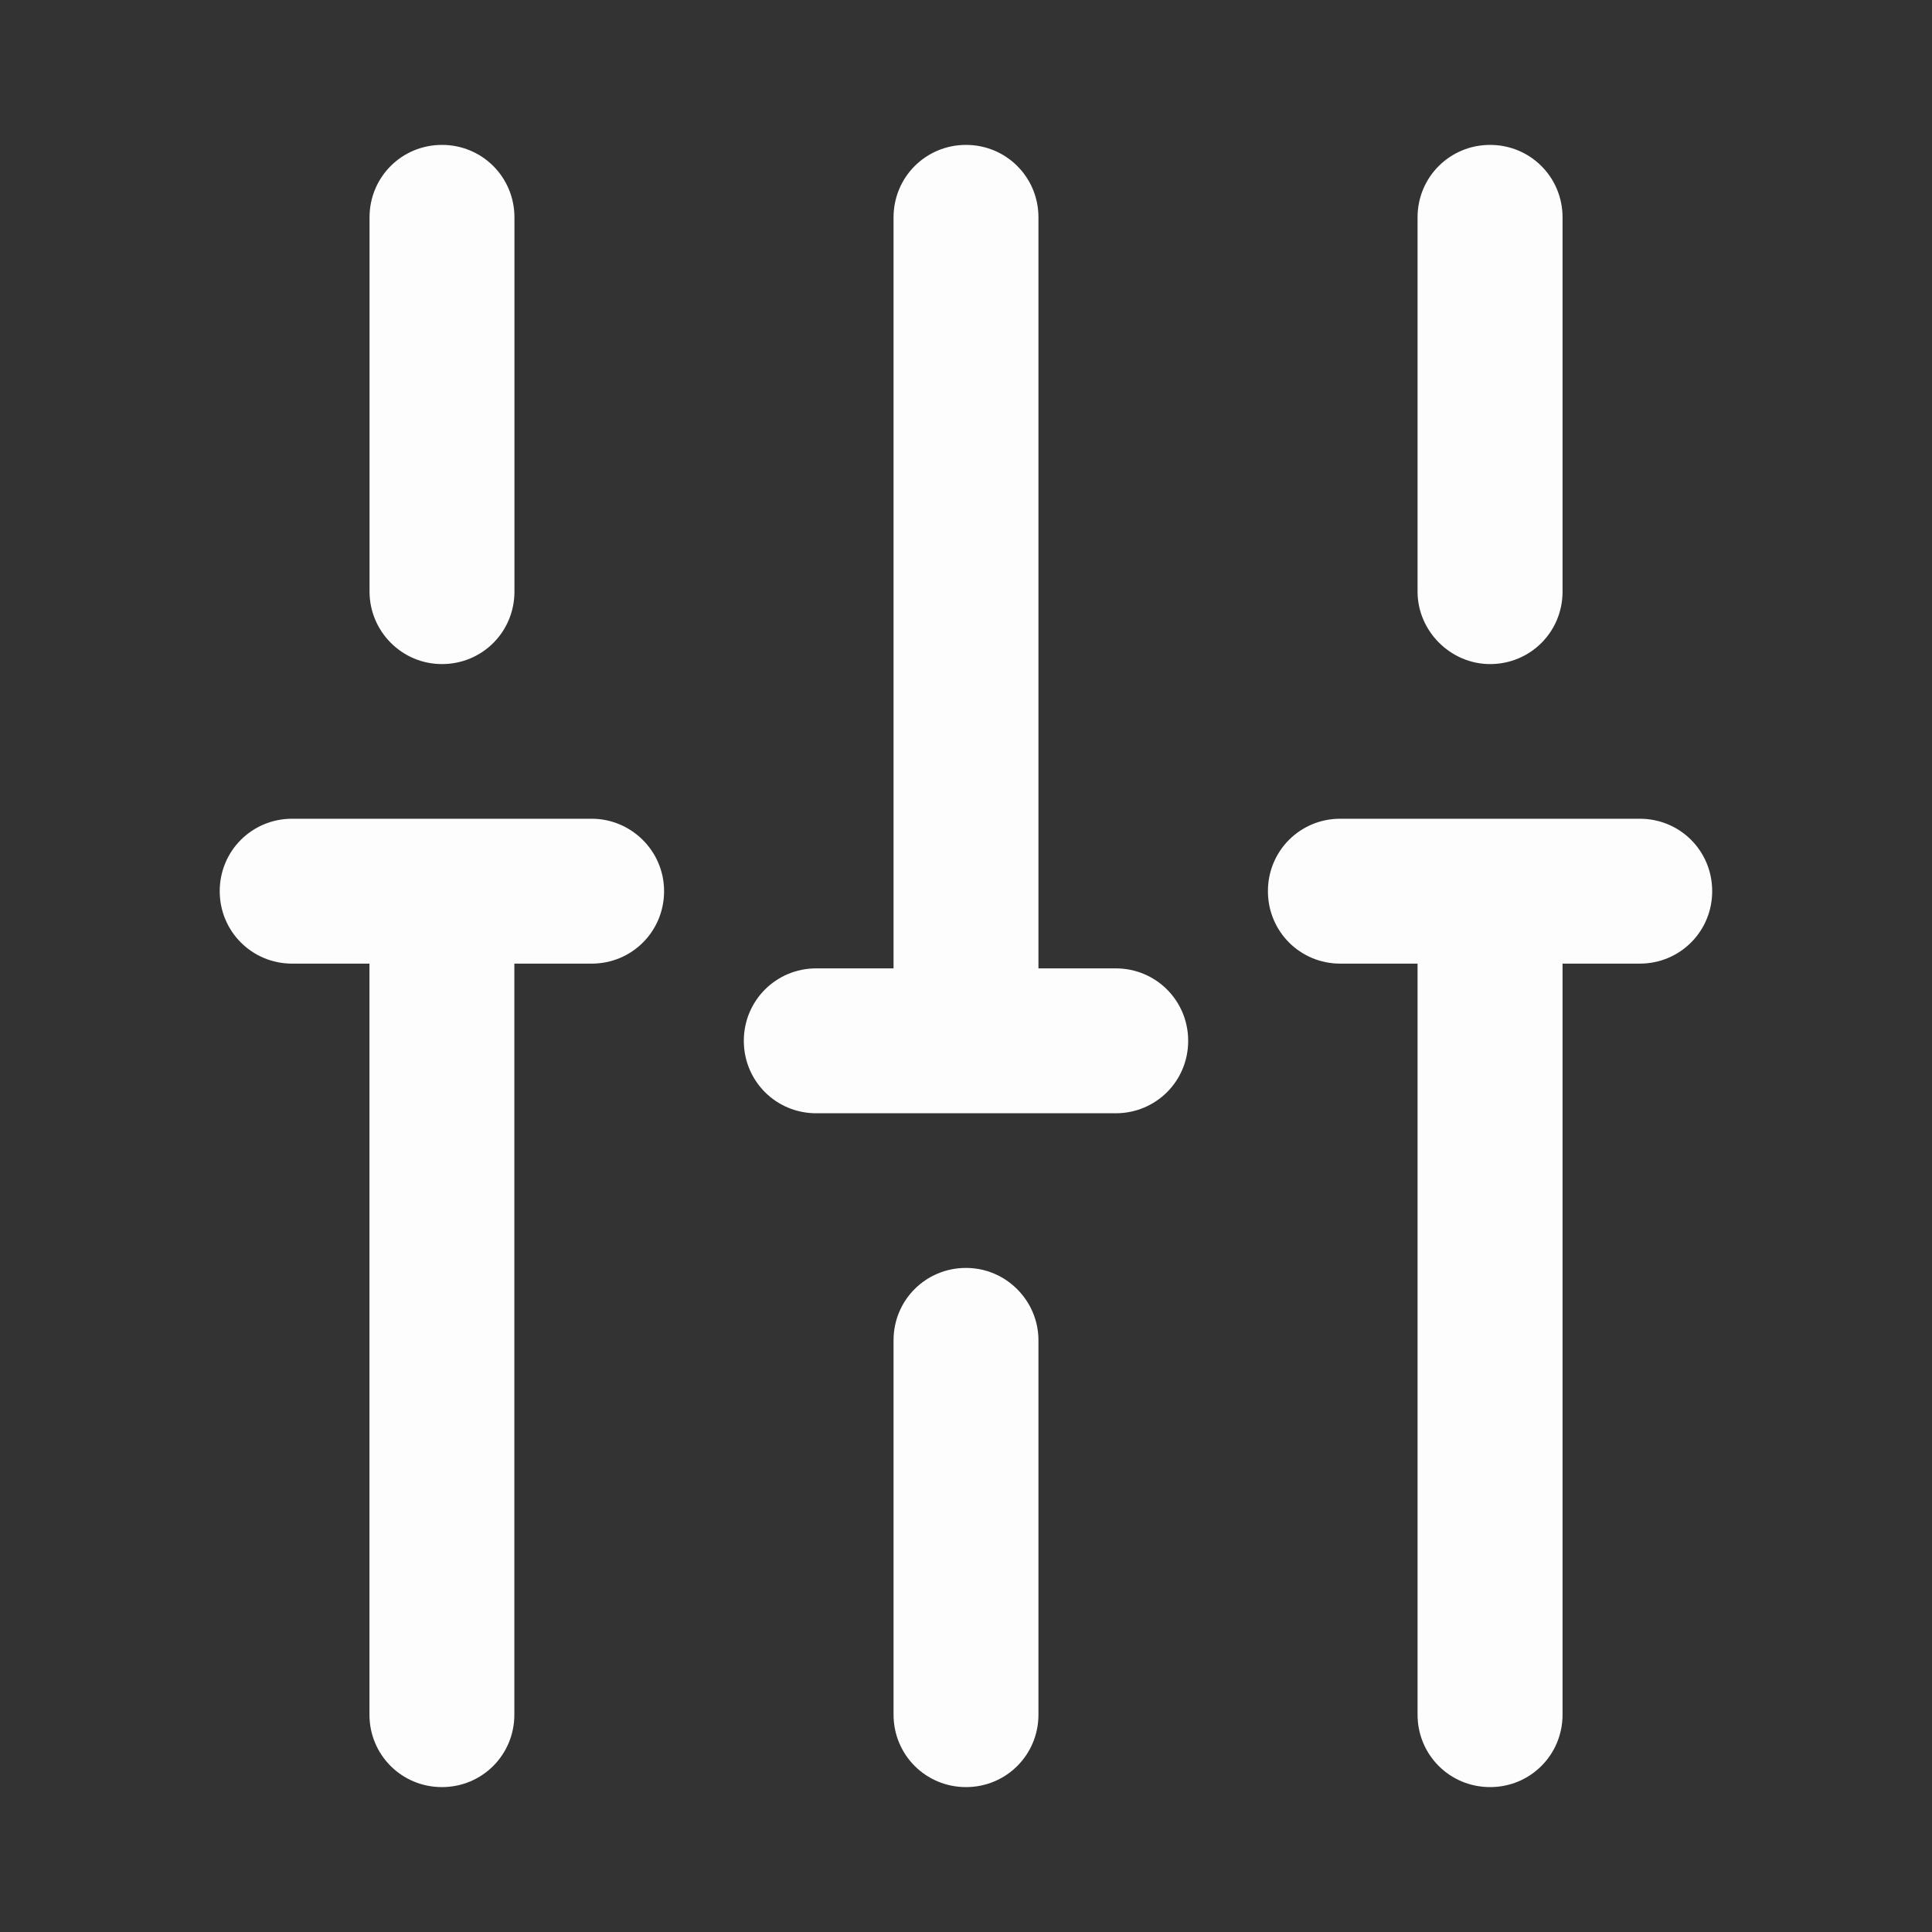<svg width="22" height="22" viewBox="0 0 22 22" fill="none" xmlns="http://www.w3.org/2000/svg">
<rect x="0" y="0" width="22" height="22" fill="#333333" stroke="none"/>
<g id="vuesax/bold/setting-5">
<g id="vuesax/bold/setting-5_2">
<g id="setting-5">
<path id="Vector" d="M16.968 7.562C17.426 7.562 17.793 7.196 17.793 6.737V2.475C17.793 2.017 17.426 1.65 16.968 1.65C16.509 1.65 16.142 2.017 16.142 2.475V6.737C16.142 7.187 16.518 7.562 16.968 7.562Z" fill="#FDFDFD"/>
<path id="Vector_2" d="M11 14.438C10.542 14.438 10.175 14.804 10.175 15.262V19.525C10.175 19.983 10.542 20.35 11 20.35C11.458 20.35 11.825 19.983 11.825 19.525V15.262C11.825 14.813 11.458 14.438 11 14.438Z" fill="#FDFDFD"/>
<path id="Vector_3" d="M5.033 7.562C5.491 7.562 5.858 7.196 5.858 6.737V2.475C5.858 2.017 5.491 1.65 5.033 1.65C4.574 1.65 4.208 2.017 4.208 2.475V6.737C4.208 7.187 4.574 7.562 5.033 7.562Z" fill="#FDFDFD"/>
<path id="Vector_4" d="M6.737 9.323H3.327C2.869 9.323 2.502 9.689 2.502 10.148C2.502 10.606 2.869 10.973 3.327 10.973H4.207V19.525C4.207 19.983 4.574 20.35 5.032 20.35C5.491 20.35 5.857 19.983 5.857 19.525V10.973H6.737C7.196 10.973 7.562 10.606 7.562 10.148C7.562 9.689 7.187 9.323 6.737 9.323Z" fill="#FDFDFD"/>
<path id="Vector_5" d="M18.672 9.323H15.262C14.804 9.323 14.438 9.689 14.438 10.148C14.438 10.606 14.804 10.973 15.262 10.973H16.142V19.525C16.142 19.983 16.509 20.35 16.968 20.35C17.426 20.35 17.793 19.983 17.793 19.525V10.973H18.672C19.131 10.973 19.497 10.606 19.497 10.148C19.497 9.689 19.131 9.323 18.672 9.323Z" fill="#FDFDFD"/>
<path id="Vector_6" d="M12.705 11.027H11.825V2.475C11.825 2.017 11.458 1.65 11 1.65C10.542 1.65 10.175 2.017 10.175 2.475V11.027H9.295C8.837 11.027 8.47 11.394 8.47 11.852C8.47 12.311 8.837 12.677 9.295 12.677H12.705C13.163 12.677 13.53 12.311 13.53 11.852C13.53 11.394 13.163 11.027 12.705 11.027Z" fill="#FDFDFD"/>
</g>
</g>
</g>
</svg>
